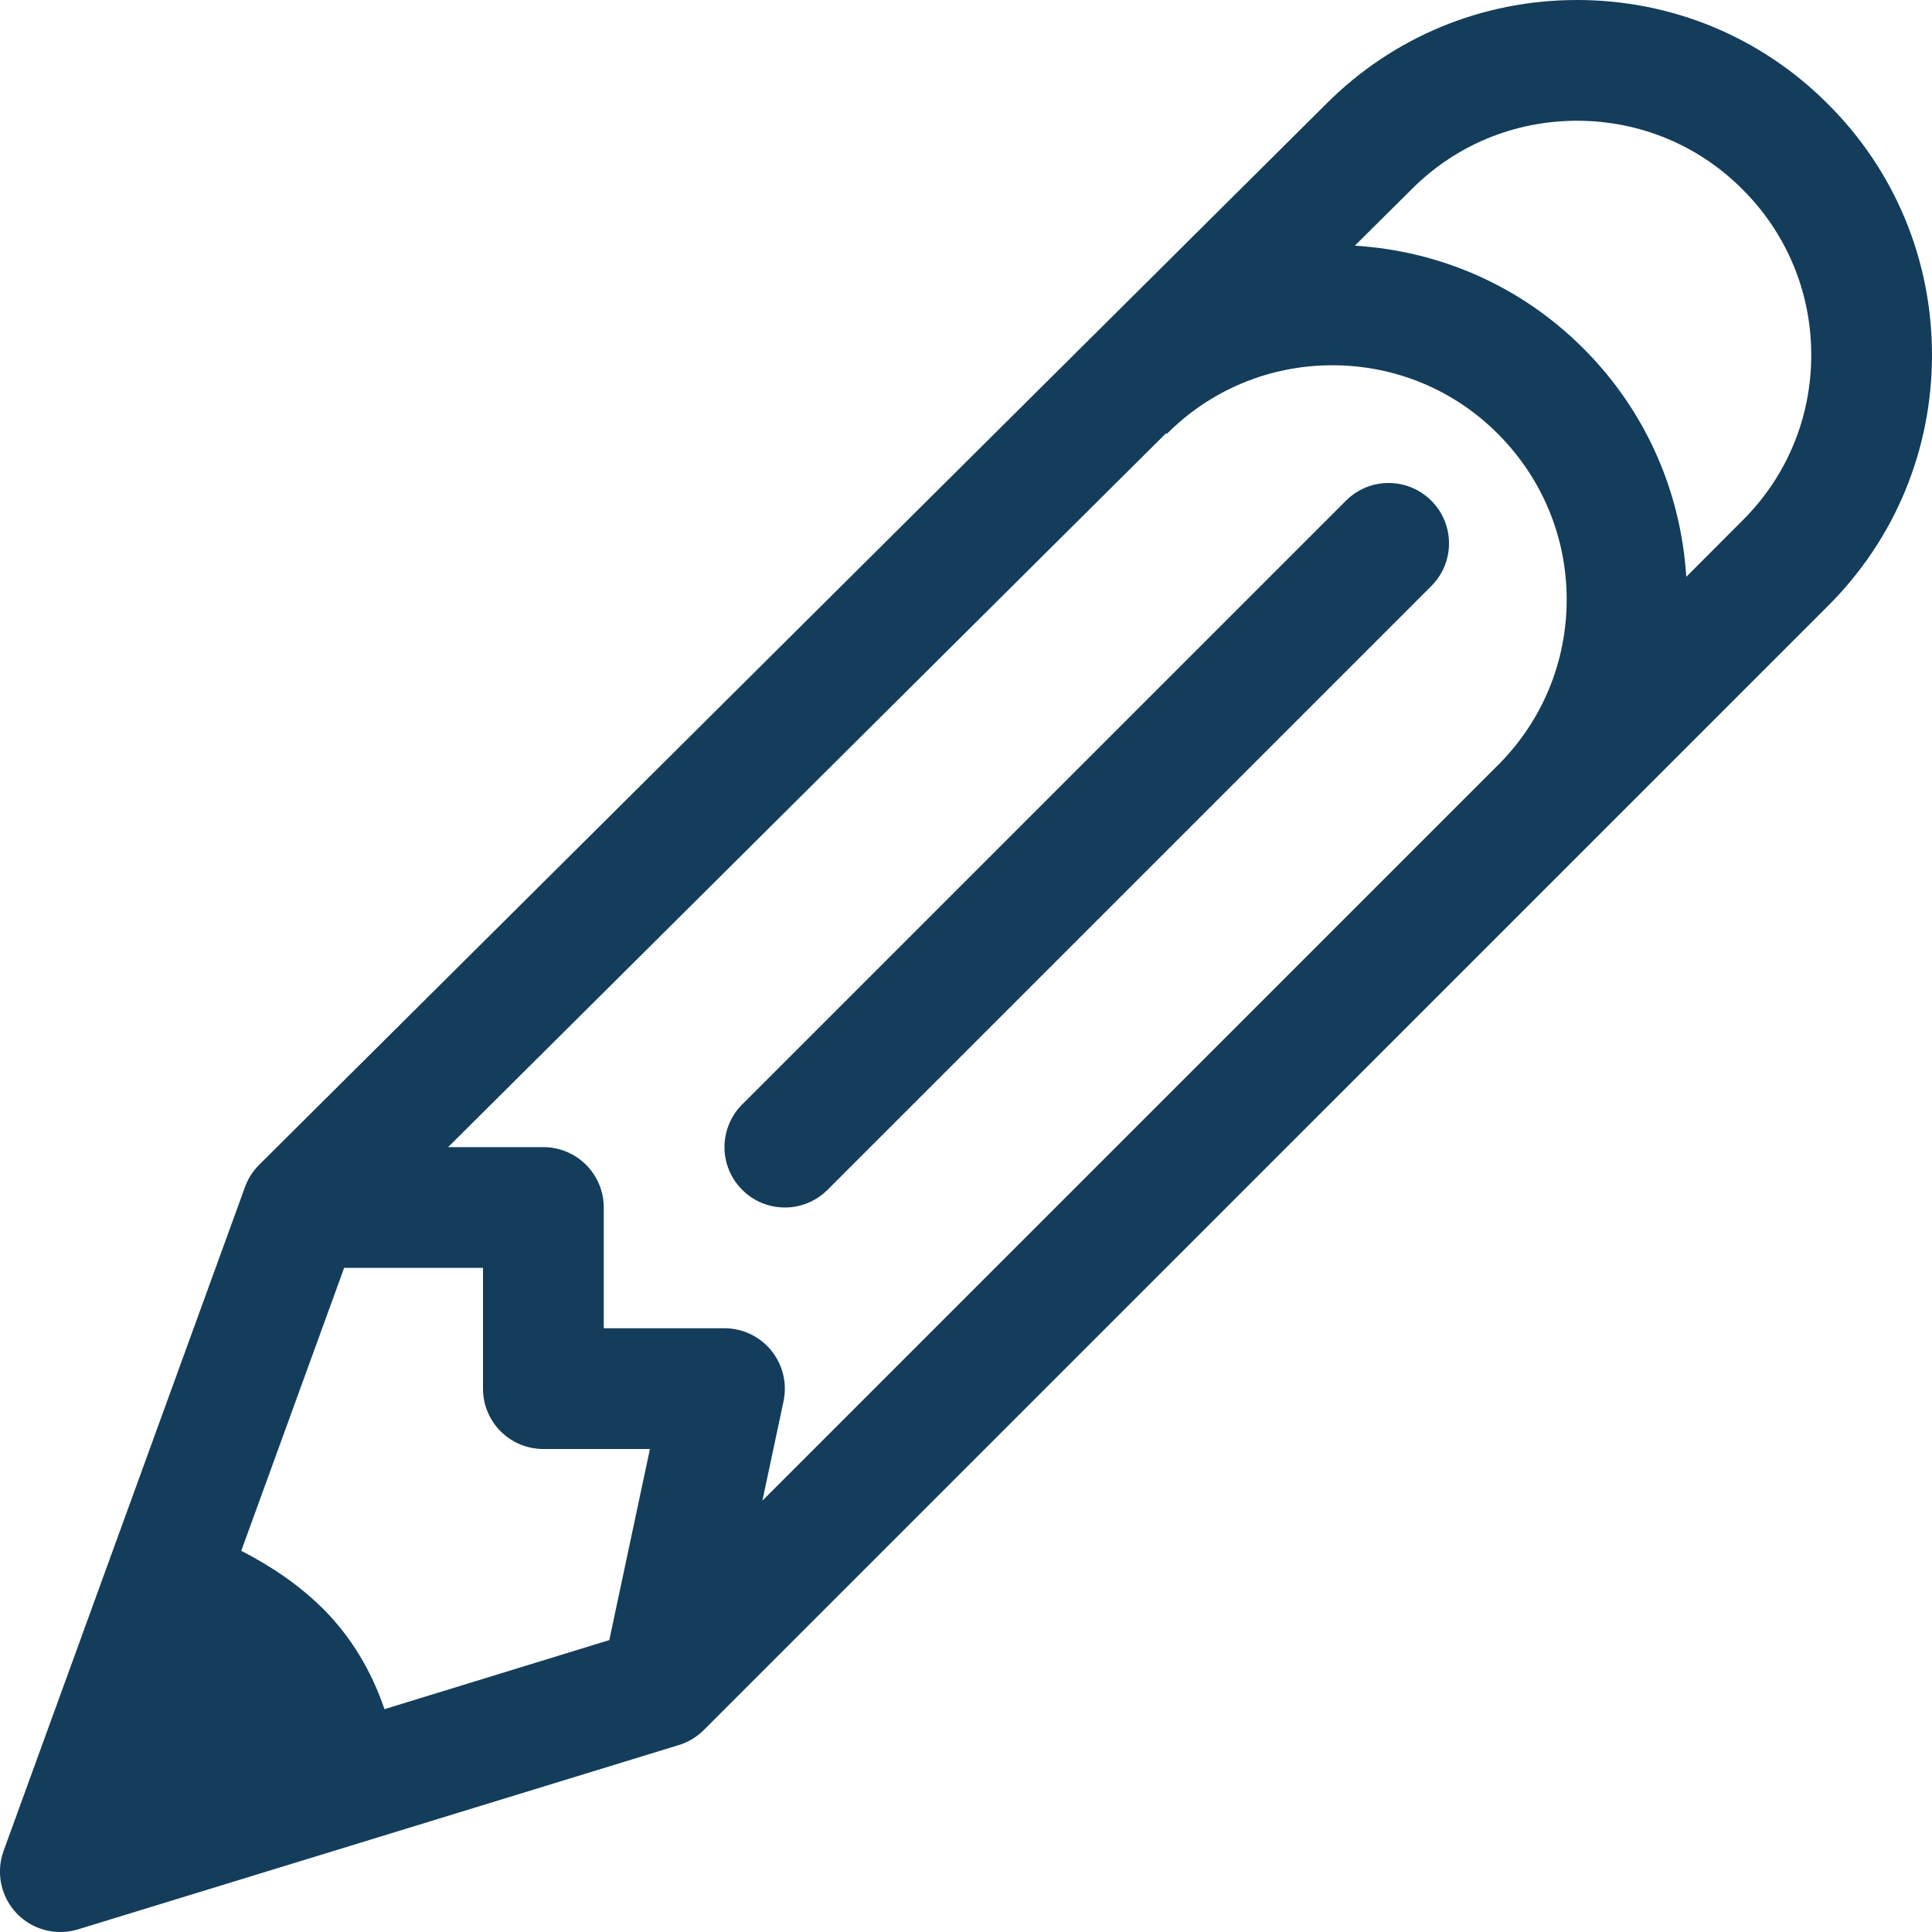 <?xml version="1.0" encoding="utf-8"?>
<!-- Generator: Adobe Illustrator 16.0.0, SVG Export Plug-In . SVG Version: 6.00 Build 0)  -->
<!DOCTYPE svg PUBLIC "-//W3C//DTD SVG 1.1//EN" "http://www.w3.org/Graphics/SVG/1.1/DTD/svg11.dtd">
<svg version="1.1" id="Capa_1" xmlns="http://www.w3.org/2000/svg" xmlns:xlink="http://www.w3.org/1999/xlink" x="0px" y="0px"
	 width="32px" height="32px" viewBox="0 0 32 32" enable-background="new 0 0 32 32" xml:space="preserve">
<g>
	<g id="Pencil">
		<g>
			<path fill="#133D5B" d="M30.275,1.722C29.168,0.611,27.689,0,26.121,0c-1.569,0-3.045,0.61-4.154,1.72L4.294,19.291
				c-0.105,0.104-0.185,0.229-0.235,0.367l-4,11c-0.129,0.355-0.046,0.756,0.215,1.031C0.466,31.891,0.729,32,1,32
				c0.098,0,0.196-0.014,0.293-0.044l9.949-3.052c0.156-0.047,0.298-0.133,0.414-0.248l18.622-18.621
				C31.389,8.926,32,7.448,32,5.878C31.999,4.309,31.389,2.832,30.275,1.722z M10.092,27.165l-3.724,1.144
				c-0.217-0.637-0.555-1.201-1.016-1.662c-0.401-0.398-0.866-0.709-1.356-0.961L5.7,21H8v2c0,0.553,0.447,1,1,1h1.765
				L10.092,27.165z M24.813,12.671L12.628,24.855l0.35-1.647c0.062-0.296-0.012-0.603-0.202-0.837C12.586,22.136,12.301,22,12,22h-2
				v-2c0-0.552-0.448-1-1-1H7.422L19.314,7.175l0.013,0.011c0.731-0.733,1.707-1.136,2.741-1.136c1.035,0,2.012,0.403,2.742,1.136
				c0.731,0.733,1.139,1.707,1.139,2.743C25.949,10.965,25.546,11.938,24.813,12.671z M28.861,8.621L27.93,9.554
				c-0.09-1.429-0.683-2.761-1.703-3.782c-1.021-1.022-2.354-1.614-3.787-1.703l0.938-0.931l0.002-0.002
				C24.109,2.403,25.085,2,26.121,2s2.01,0.403,2.74,1.136C29.596,3.869,30,4.843,30,5.878C30,6.915,29.598,7.889,28.861,8.621z
				 M22.293,8.293l-10,10c-0.391,0.391-0.391,1.023,0,1.414C12.487,19.902,12.744,20,13,20s0.511-0.098,0.707-0.293l10-10
				c0.391-0.391,0.391-1.023,0-1.414C23.314,7.902,22.684,7.902,22.293,8.293z"/>
		</g>
	</g>
</g>
</svg>
